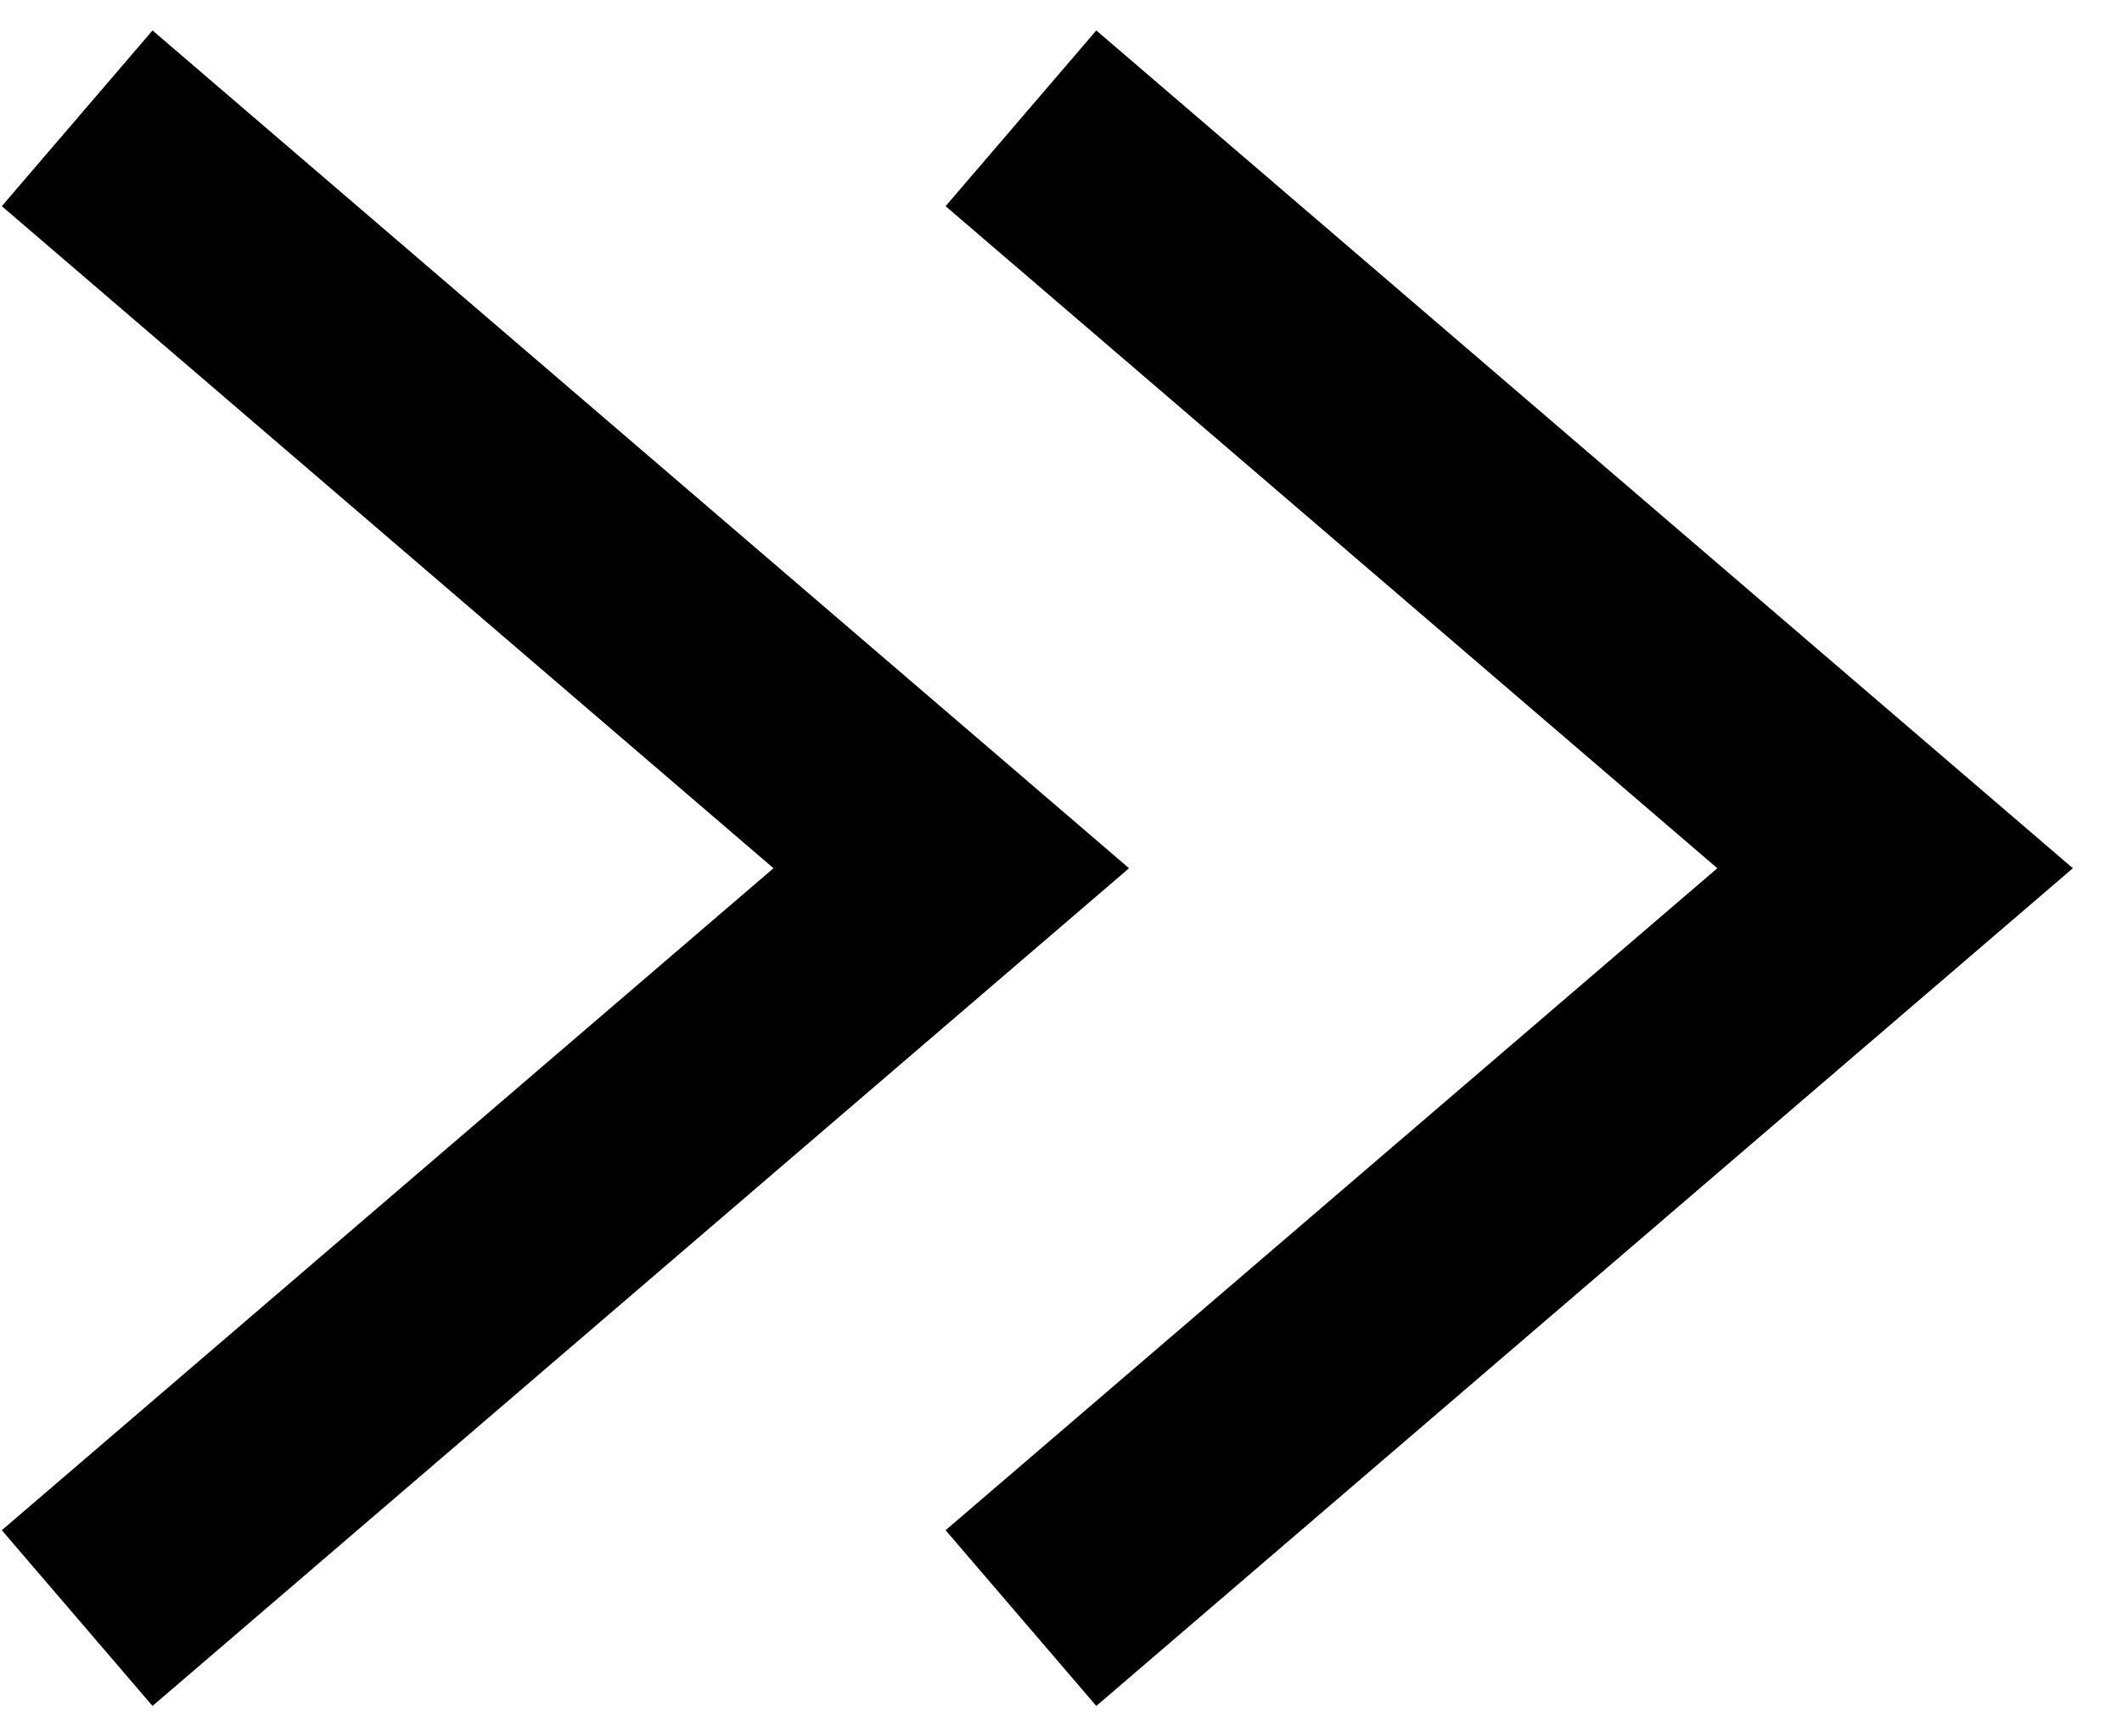 <?xml version="1.0" encoding="utf-8"?>
<!-- Generator: Adobe Illustrator 16.0.4, SVG Export Plug-In . SVG Version: 6.00 Build 0)  -->
<!DOCTYPE svg PUBLIC "-//W3C//DTD SVG 1.1//EN" "http://www.w3.org/Graphics/SVG/1.1/DTD/svg11.dtd">
<svg version="1.1" id="Layer_1" xmlns="http://www.w3.org/2000/svg" xmlns:xlink="http://www.w3.org/1999/xlink" x="0px" y="0px"
	 width="55px" height="45px" viewBox="0 0 55 45" enable-background="new 0 0 55 45" xml:space="preserve">
<polyline fill="none" stroke="#000000" stroke-width="6" stroke-miterlimit="10" points="2,3.066 24.656,22.501 2,41.934 "/>
<polyline fill="none" stroke="#000000" stroke-width="6" stroke-miterlimit="10" points="26.462,3.066 49.119,22.501 26.462,41.934 
	"/>
</svg>
